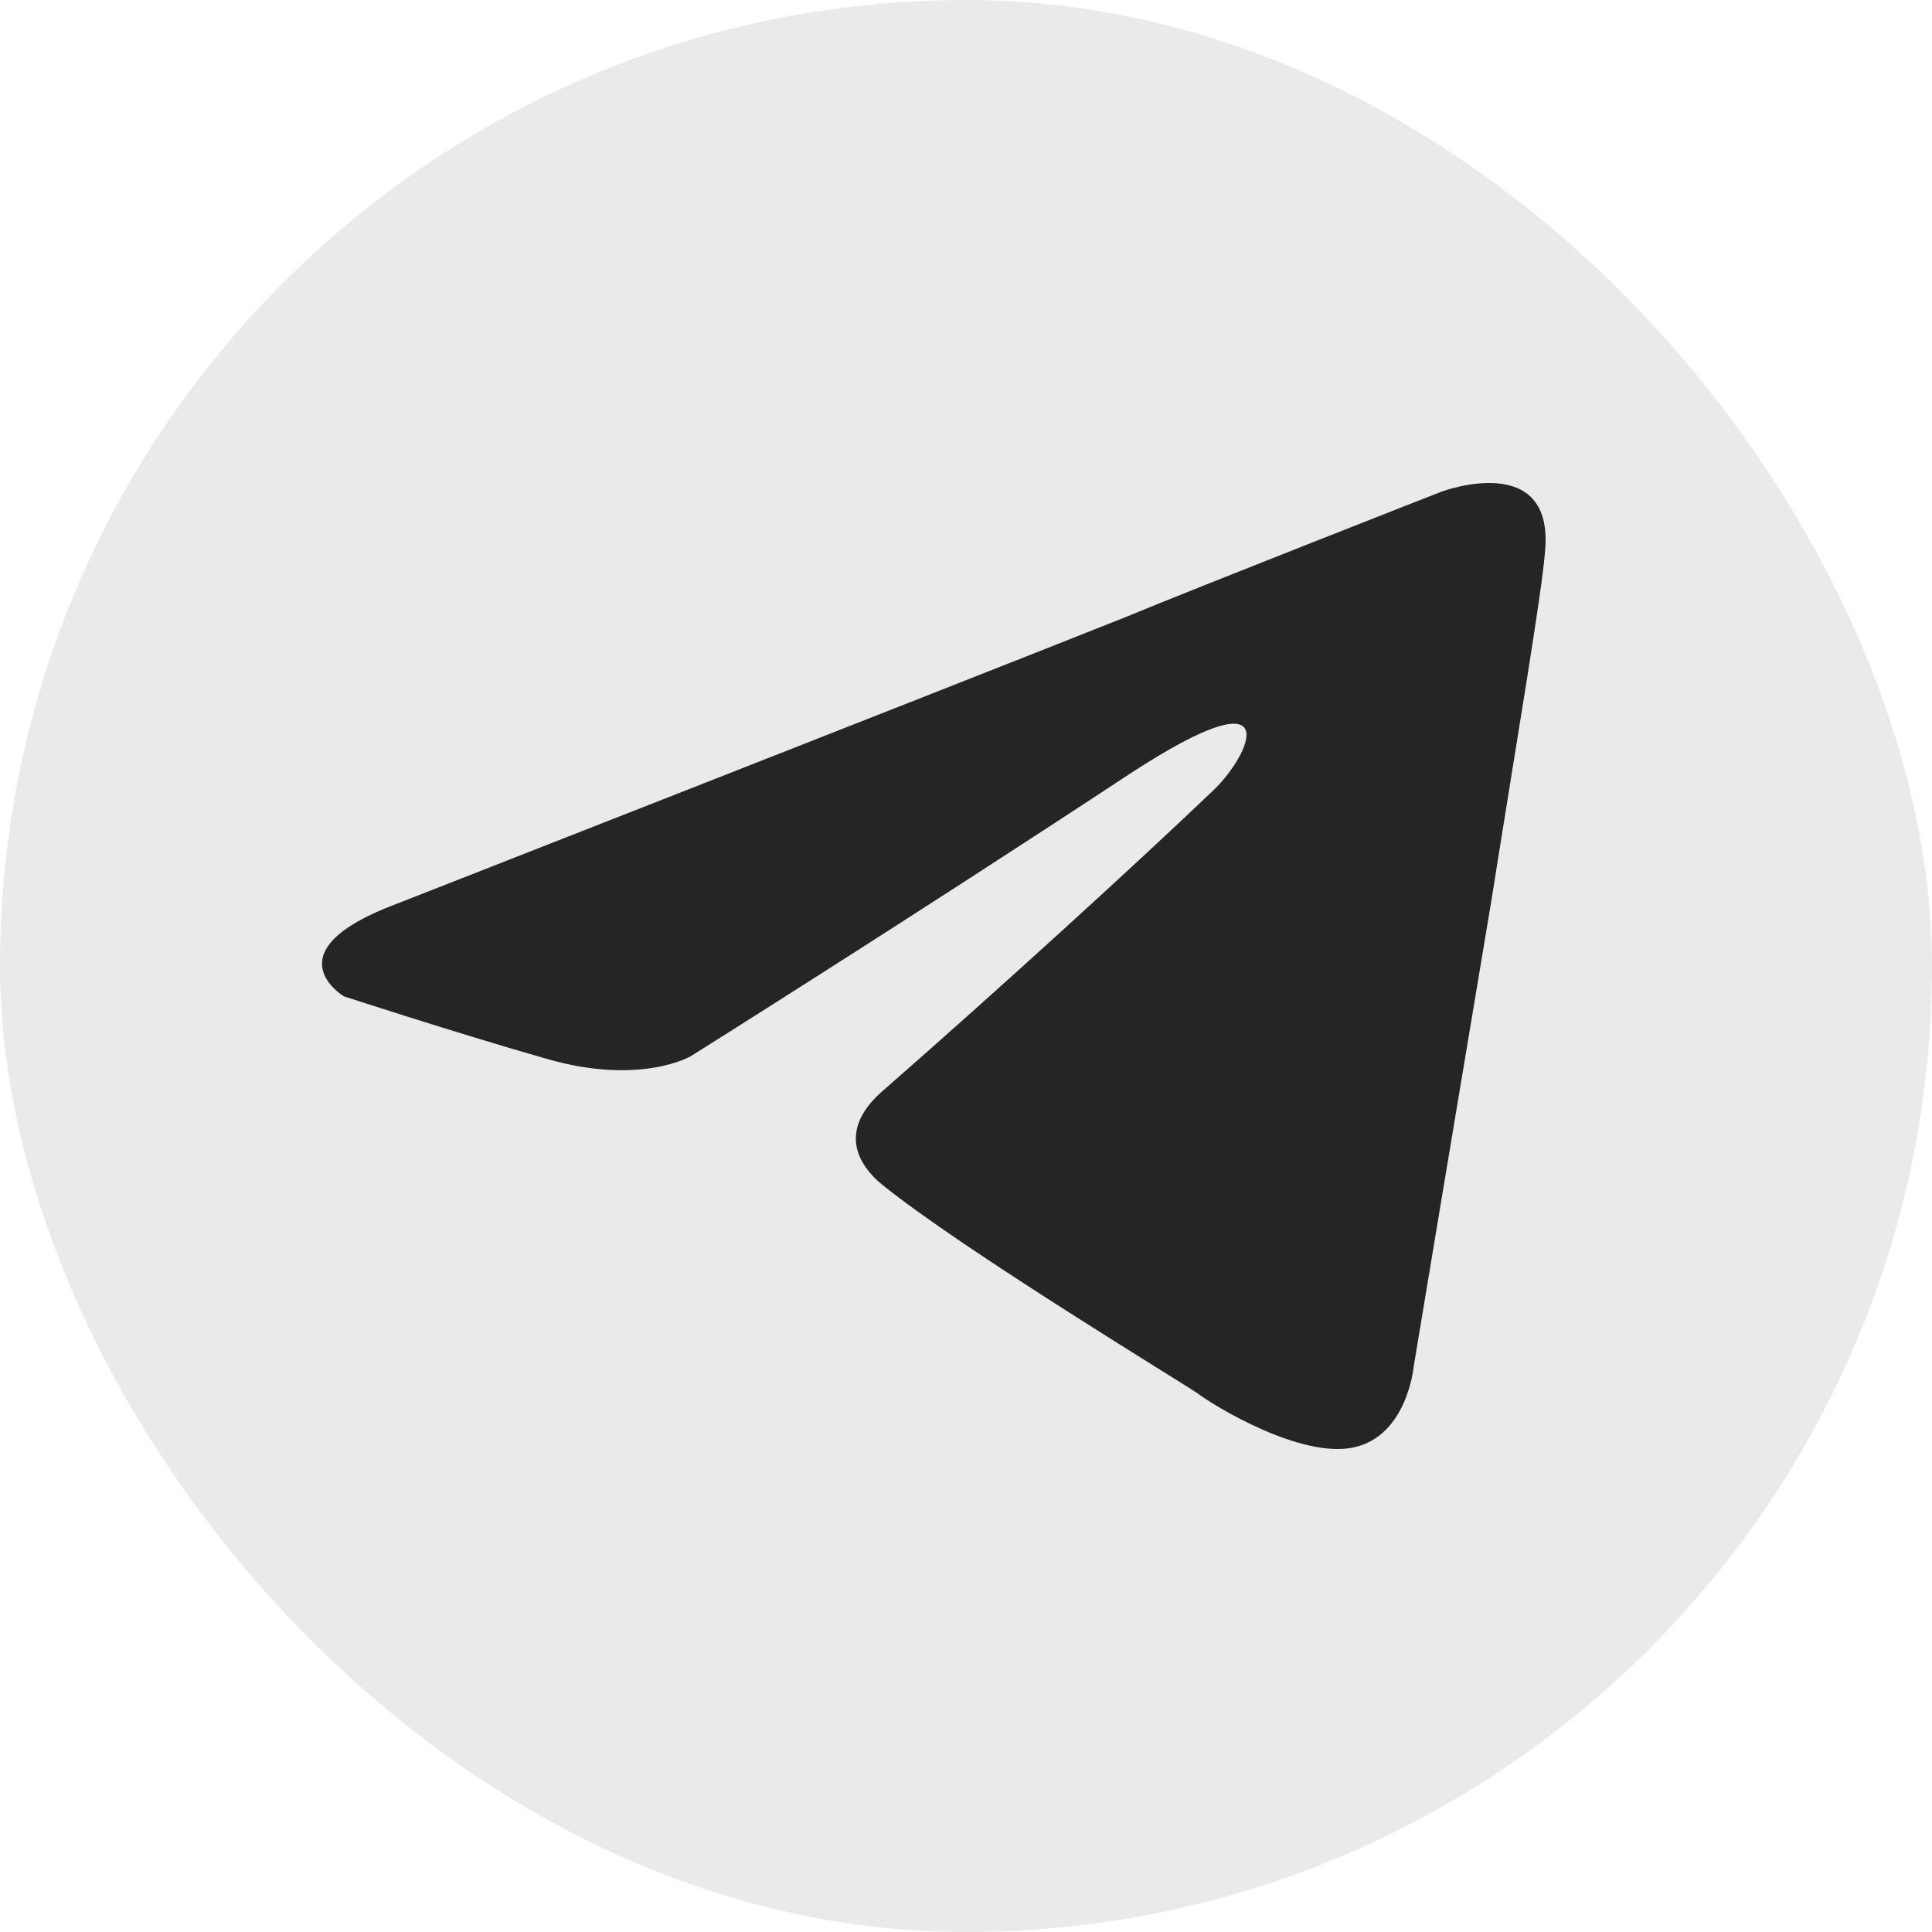 <svg width="60" height="60" viewBox="0 0 60 60" fill="none" xmlns="http://www.w3.org/2000/svg">
<rect width="60" height="60" rx="30" fill="#EAEAEA"/>
<path d="M12.33 28.065C12.33 28.065 29.136 21.48 34.965 19.161C37.199 18.233 44.777 15.265 44.777 15.265C44.777 15.265 48.274 13.966 47.983 17.12C47.886 18.419 47.108 22.963 46.331 27.88C45.165 34.836 43.903 42.442 43.903 42.442C43.903 42.442 43.708 44.576 42.057 44.947C40.405 45.318 37.685 43.648 37.199 43.277C36.811 42.999 29.913 38.825 27.387 36.784C26.707 36.228 25.93 35.115 27.485 33.816C30.982 30.755 35.159 26.952 37.685 24.541C38.851 23.427 40.017 20.83 35.159 23.984C28.262 28.529 21.462 32.796 21.462 32.796C21.462 32.796 19.907 33.723 16.993 32.888C14.078 32.054 10.678 30.941 10.678 30.941C10.678 30.941 8.347 29.549 12.33 28.065Z" fill="#252525"/>
</svg>
